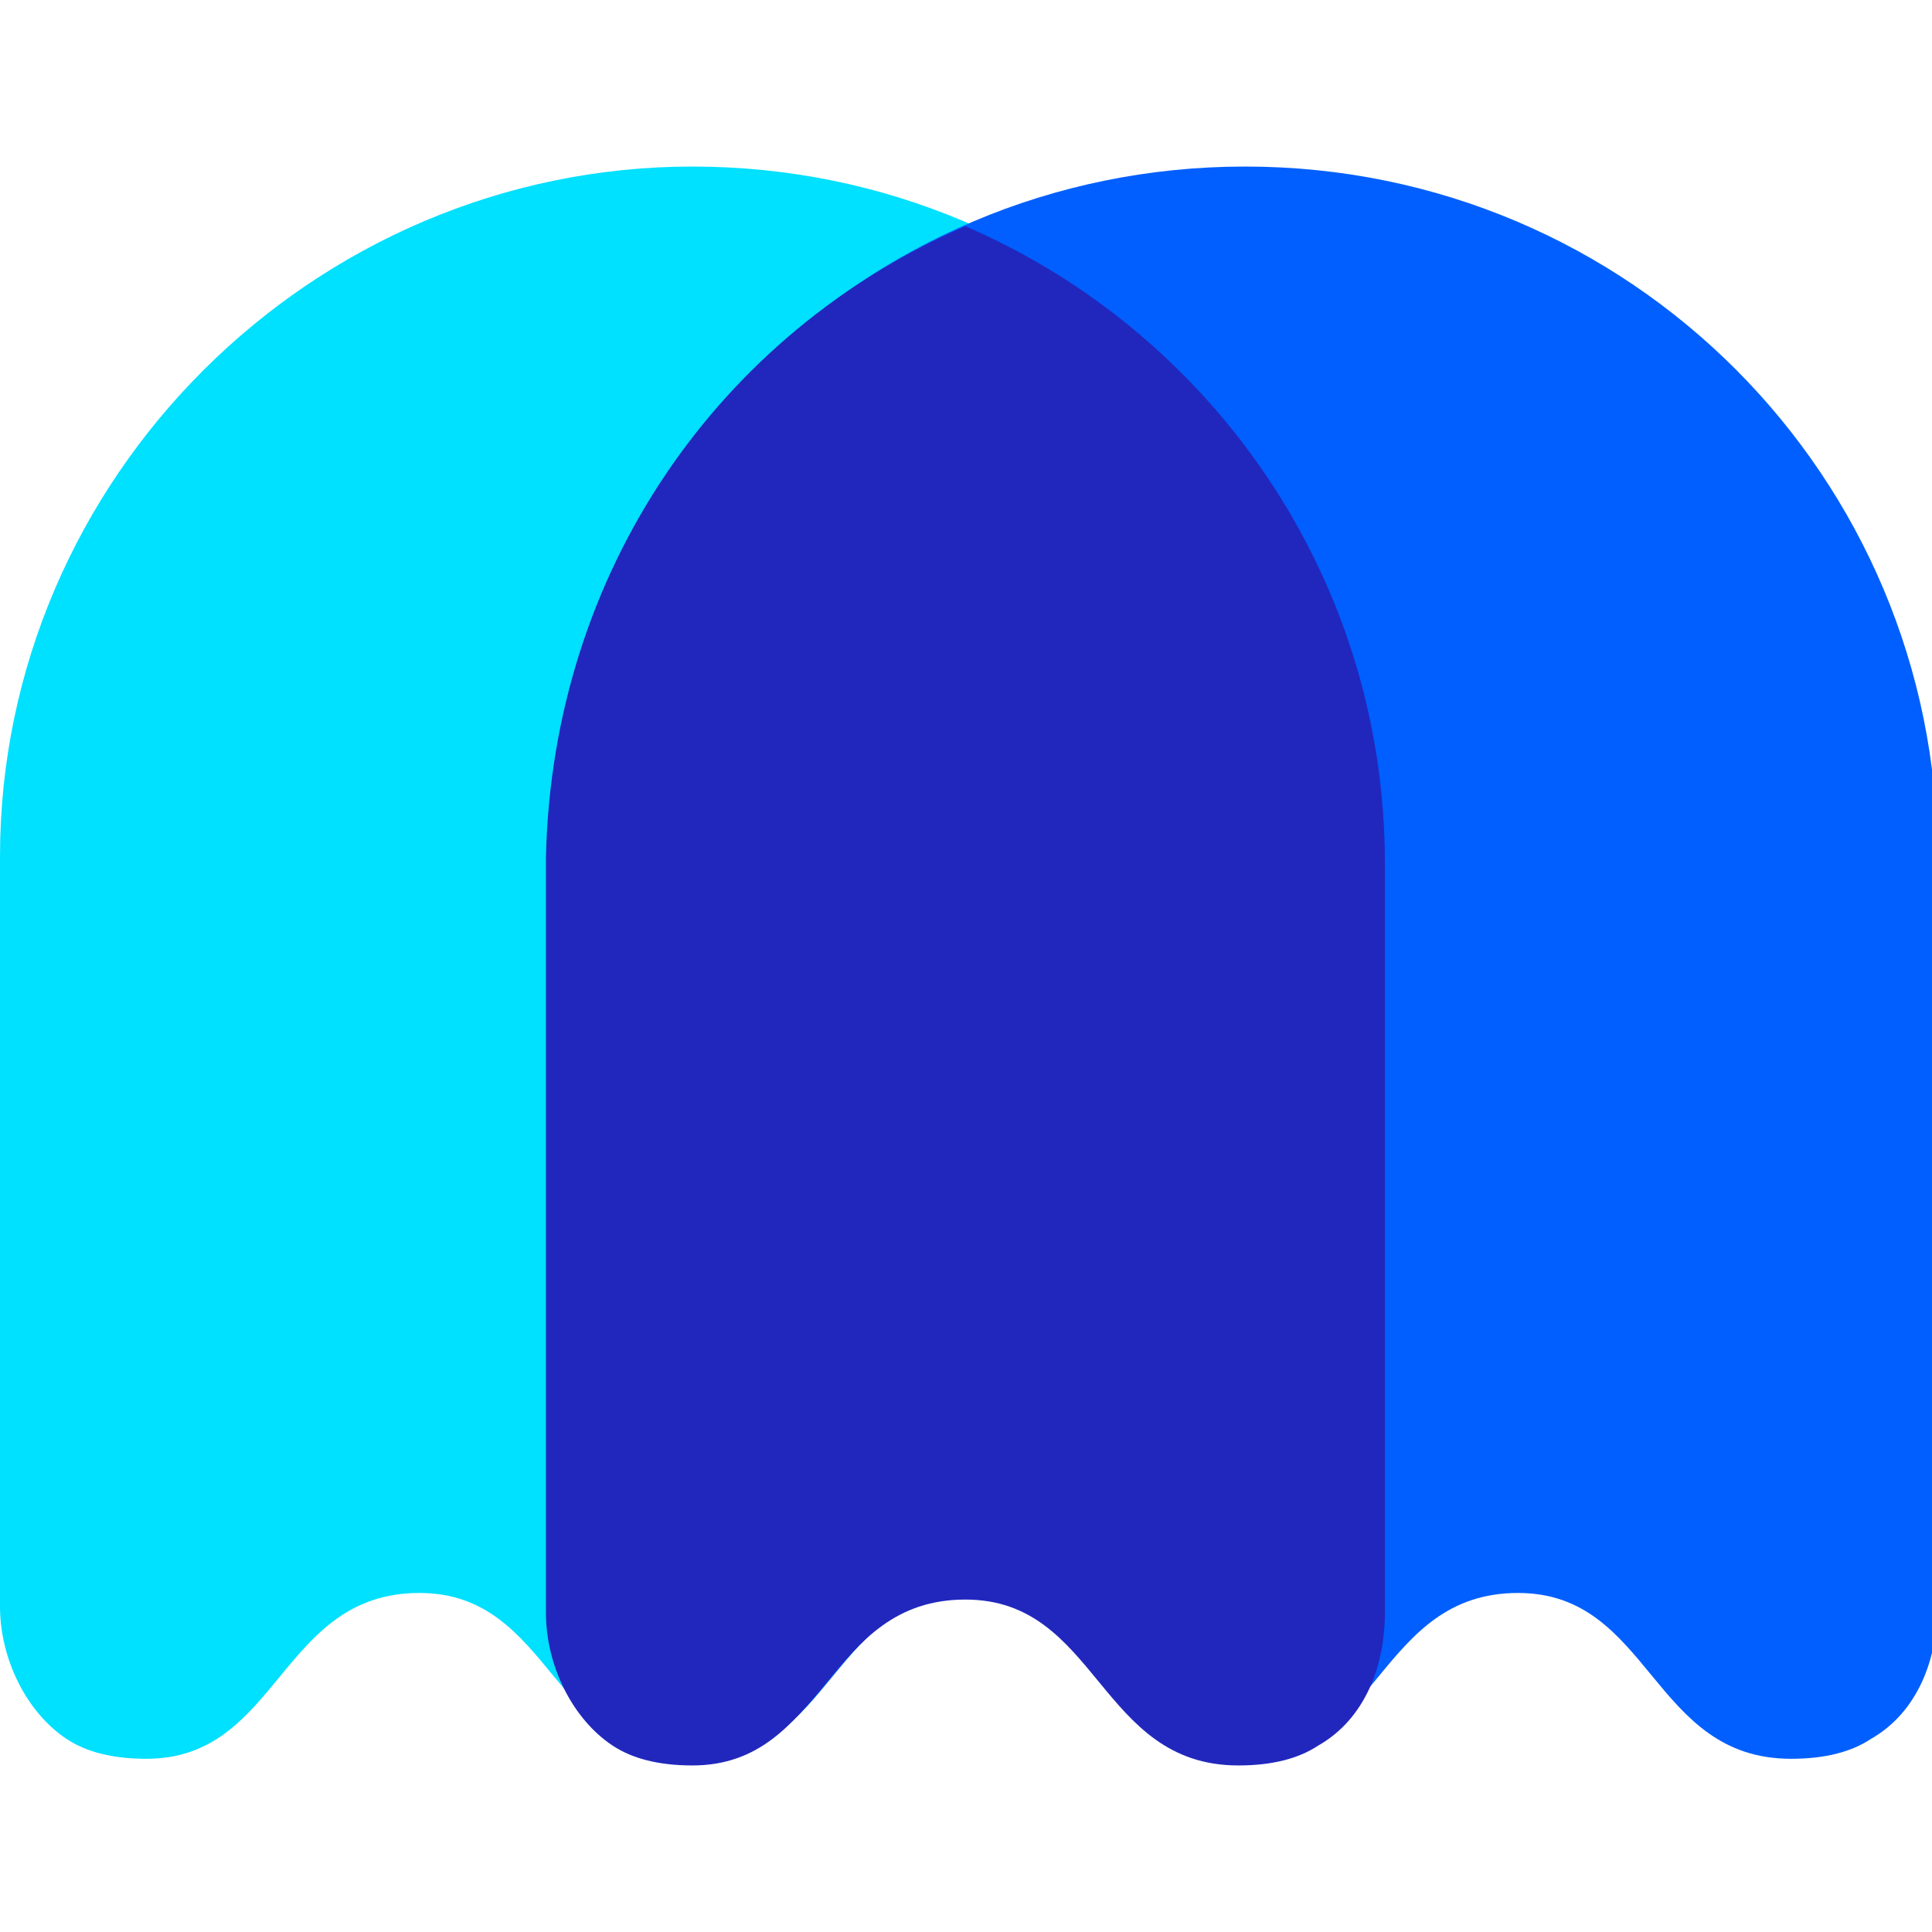 <svg width="24" height="24" viewBox="0 0 29 24" fill="none" xmlns="http://www.w3.org/2000/svg">
<path d="M35.678 12.249C35.678 8.066 38.877 4.481 43.374 4.481C45.672 4.481 47.172 4.979 48.471 5.975C48.771 6.174 48.971 6.573 48.971 7.071C48.971 7.768 48.371 8.365 47.671 8.365C47.371 8.365 47.072 8.266 46.872 8.066C45.872 7.369 44.873 6.871 43.274 6.871C40.476 6.871 38.377 9.261 38.377 12.149C38.377 15.236 40.376 17.527 43.474 17.527C44.873 17.527 46.172 17.129 47.072 16.431V13.643H44.074C43.474 13.643 42.874 13.145 42.874 12.548C42.874 11.95 43.374 11.353 44.074 11.353H48.271C49.071 11.353 49.57 11.95 49.57 12.647V16.631C49.57 17.427 49.27 17.925 48.671 18.324C47.371 19.22 45.573 19.917 43.374 19.917C38.777 19.917 35.678 16.631 35.678 12.249Z" fill="#2127BD"/>
<path d="M53.668 5.278C53.668 4.581 54.267 3.983 54.967 3.983C55.666 3.983 56.266 4.581 56.266 5.278V10.158C56.966 9.062 58.065 8.166 59.764 8.166C62.362 8.166 63.762 9.859 63.762 12.448V18.423C63.762 19.12 63.162 19.718 62.462 19.718C61.763 19.718 61.163 19.12 61.163 18.423V13.145C61.163 11.353 60.264 10.357 58.765 10.357C57.266 10.357 56.166 11.452 56.166 13.145V18.324C56.166 19.021 55.566 19.618 54.867 19.618C54.167 19.618 53.568 19.021 53.568 18.324V5.278H53.668Z" fill="#2127BD"/>
<path d="M67.159 14.141C67.159 10.855 69.758 8.166 73.156 8.166C76.654 8.166 79.152 10.755 79.152 14.041C79.152 17.228 76.554 19.917 73.056 19.917C69.758 19.917 67.159 17.328 67.159 14.141ZM76.654 14.141C76.654 12.149 75.255 10.457 73.156 10.457C71.057 10.457 69.758 12.05 69.758 14.041C69.758 16.033 71.157 17.627 73.256 17.627C75.355 17.726 76.654 16.033 76.654 14.141Z" fill="#2127BD"/>
<path d="M82.35 18.523C82.051 18.423 81.851 18.025 81.851 17.627C81.851 17.029 82.35 16.531 82.95 16.531C83.15 16.531 83.35 16.631 83.55 16.73C84.649 17.427 85.748 17.826 86.848 17.826C87.947 17.826 88.647 17.328 88.647 16.631C88.647 15.734 87.447 15.436 86.148 15.037C84.449 14.539 82.65 13.842 82.65 11.751C82.65 9.66 84.449 8.265 86.648 8.265C87.847 8.265 89.146 8.564 90.246 9.162C90.645 9.361 90.845 9.66 90.845 10.158C90.845 10.755 90.346 11.253 89.746 11.253C89.546 11.253 89.446 11.253 89.246 11.153C88.347 10.655 87.347 10.357 86.548 10.357C85.549 10.357 84.949 10.855 84.949 11.452C84.949 12.249 86.148 12.647 87.547 13.046C89.246 13.543 91.045 14.34 91.045 16.332C91.045 18.722 89.246 19.917 86.848 19.917C85.149 19.917 83.65 19.419 82.35 18.523Z" fill="#2127BD"/>
<path d="M94.643 16.531V10.556H94.243C93.644 10.556 93.144 10.058 93.144 9.461C93.144 8.863 93.644 8.365 94.243 8.365H94.643V6.473C94.643 5.776 95.243 5.178 95.942 5.178C96.642 5.178 97.241 5.776 97.241 6.473V8.365H99.24C99.84 8.365 100.34 8.863 100.34 9.461C100.34 10.058 99.84 10.556 99.24 10.556H97.241V16.133C97.241 17.129 97.741 17.527 98.641 17.527C98.94 17.527 99.24 17.427 99.24 17.427C99.84 17.427 100.34 17.925 100.34 18.523C100.34 19.021 100.04 19.419 99.64 19.519C99.14 19.817 98.641 19.917 97.941 19.917C96.042 19.917 94.643 19.021 94.643 16.531Z" fill="#2127BD"/>
<path d="M103.738 18.025C103.438 17.826 103.238 17.427 103.238 17.029C103.238 16.332 103.837 15.834 104.437 15.834C104.837 15.834 105.037 15.934 105.237 16.033C106.436 17.029 107.835 17.527 109.434 17.527C111.033 17.527 112.132 16.73 112.132 15.635C112.132 14.539 111.533 13.942 108.735 13.344C105.536 12.548 103.738 11.651 103.738 8.863C103.738 6.274 105.836 4.481 108.834 4.481C110.733 4.481 112.232 4.979 113.632 5.876C113.931 6.075 114.231 6.373 114.231 6.971C114.231 7.668 113.632 8.166 113.032 8.166C112.732 8.166 112.532 8.066 112.332 7.967C111.133 7.17 110.034 6.871 108.834 6.871C107.335 6.871 106.436 7.668 106.436 8.664C106.436 9.859 107.135 10.357 110.034 11.054C113.232 11.851 114.831 12.946 114.831 15.436C114.831 18.224 112.632 19.917 109.434 19.917C107.335 19.917 105.337 19.22 103.738 18.025Z" fill="#005FFE"/>
<path d="M118.828 16.531V10.556H118.429C117.829 10.556 117.329 10.058 117.329 9.461C117.329 8.863 117.829 8.365 118.429 8.365H118.828V6.473C118.828 5.776 119.428 5.178 120.128 5.178C120.827 5.178 121.427 5.776 121.427 6.473V8.365H123.426C124.025 8.365 124.525 8.863 124.525 9.461C124.525 10.058 124.025 10.556 123.426 10.556H121.427V16.133C121.427 17.129 121.927 17.527 122.826 17.527C123.126 17.527 123.426 17.427 123.426 17.427C124.025 17.427 124.525 17.925 124.525 18.523C124.525 19.021 124.225 19.419 123.825 19.519C123.226 19.718 122.726 19.817 122.027 19.817C120.128 19.917 118.828 19.021 118.828 16.531Z" fill="#005FFE"/>
<path d="M132.82 19.917C129.522 19.917 127.023 17.527 127.023 14.041C127.023 10.855 129.322 8.166 132.52 8.166C136.118 8.166 137.917 11.154 137.917 13.743C137.917 14.44 137.317 14.938 136.718 14.938H129.622C129.922 16.73 131.221 17.826 132.92 17.826C134.019 17.826 134.919 17.427 135.618 16.83C135.818 16.631 136.018 16.631 136.318 16.631C136.918 16.631 137.317 17.129 137.317 17.726C137.317 18.025 137.217 18.324 137.017 18.523C135.818 19.419 134.519 19.917 132.82 19.917ZM135.418 13.245C135.219 11.552 134.219 10.257 132.52 10.257C130.921 10.257 129.822 11.452 129.622 13.245H135.418Z" fill="#005FFE"/>
<path d="M140.615 16.431C140.615 13.942 142.514 12.747 145.312 12.747C146.612 12.747 147.511 12.946 148.311 13.245V12.946C148.311 11.353 147.311 10.456 145.512 10.456C144.513 10.456 143.713 10.655 143.014 10.954C142.914 10.954 142.714 11.054 142.614 11.054C142.014 11.054 141.515 10.556 141.515 9.958C141.515 9.461 141.815 9.062 142.214 8.963C143.314 8.564 144.413 8.265 145.812 8.265C147.511 8.265 148.81 8.763 149.61 9.56C150.409 10.357 150.809 11.552 150.809 13.046V18.622C150.809 19.319 150.21 19.817 149.51 19.817C148.71 19.817 148.211 19.319 148.211 18.722V18.324C147.411 19.22 146.212 20.017 144.513 20.017C142.514 19.917 140.615 18.722 140.615 16.431ZM148.411 15.635V14.838C147.711 14.539 146.912 14.34 145.812 14.34C144.113 14.34 143.114 15.037 143.114 16.232C143.114 17.328 144.113 17.925 145.312 17.925C147.111 18.025 148.411 17.029 148.411 15.635Z" fill="#005FFE"/>
<path d="M166 18.523C166 19.22 165.4 19.817 164.701 19.817C164.001 19.817 163.402 19.22 163.402 18.523V17.826C162.602 19.021 161.403 19.917 159.504 19.917C156.806 19.917 154.207 17.826 154.207 14.041C154.207 10.257 156.806 8.166 159.504 8.166C161.403 8.166 162.502 9.062 163.402 10.158V5.278C163.402 4.581 164.001 3.983 164.701 3.983C165.4 3.983 166 4.581 166 5.278V18.523ZM156.905 14.041C156.905 16.232 158.405 17.726 160.204 17.726C161.902 17.726 163.502 16.232 163.502 14.141C163.502 11.95 162.002 10.556 160.204 10.556C158.405 10.456 156.905 11.751 156.905 14.041Z" fill="#005FFE"/>
<path d="M20.788 21.61C20.788 22.407 20.488 23.203 19.788 23.602C19.488 23.801 19.088 23.9 18.589 23.9C16.49 23.9 16.49 21.411 14.491 21.411C12.393 21.411 12.393 23.9 10.394 23.9C8.295 23.9 8.295 21.411 6.296 21.411C4.197 21.411 4.197 23.9 2.199 23.9C1.699 23.9 1.299 23.801 0.999 23.602C0.4 23.203 0 22.407 0 21.61V10.357C0 4.68 4.697 0 10.394 0C16.19 0 20.788 4.68 20.788 10.357V21.61Z" fill="#00E0FF"/>
<path d="M29.082 21.61C29.082 22.407 28.783 23.203 28.083 23.602C27.783 23.801 27.384 23.9 26.884 23.9C24.785 23.9 24.785 21.411 22.786 21.411C20.688 21.411 20.688 23.9 18.689 23.9C16.59 23.9 16.59 21.411 14.591 21.411C12.492 21.411 12.492 23.9 10.494 23.9C9.994 23.9 9.594 23.801 9.294 23.602C8.695 23.203 8.295 22.407 8.295 21.61V10.357C8.295 4.68 12.892 0 18.689 0C24.485 0 29.082 4.68 29.082 10.357V21.61Z" fill="#005FFE"/>
<path d="M14.491 0.896C18.189 2.49 20.788 6.174 20.788 10.456V21.709C20.788 22.506 20.488 23.303 19.788 23.701C19.488 23.9 19.088 24 18.589 24C16.49 24 16.49 21.51 14.491 21.51C12.393 21.51 12.393 24 10.394 24C9.894 24 9.494 23.9 9.194 23.701C8.595 23.303 8.195 22.506 8.195 21.709V10.357C8.295 6.075 10.793 2.49 14.491 0.896Z" fill="#2127BD"/>
</svg>
